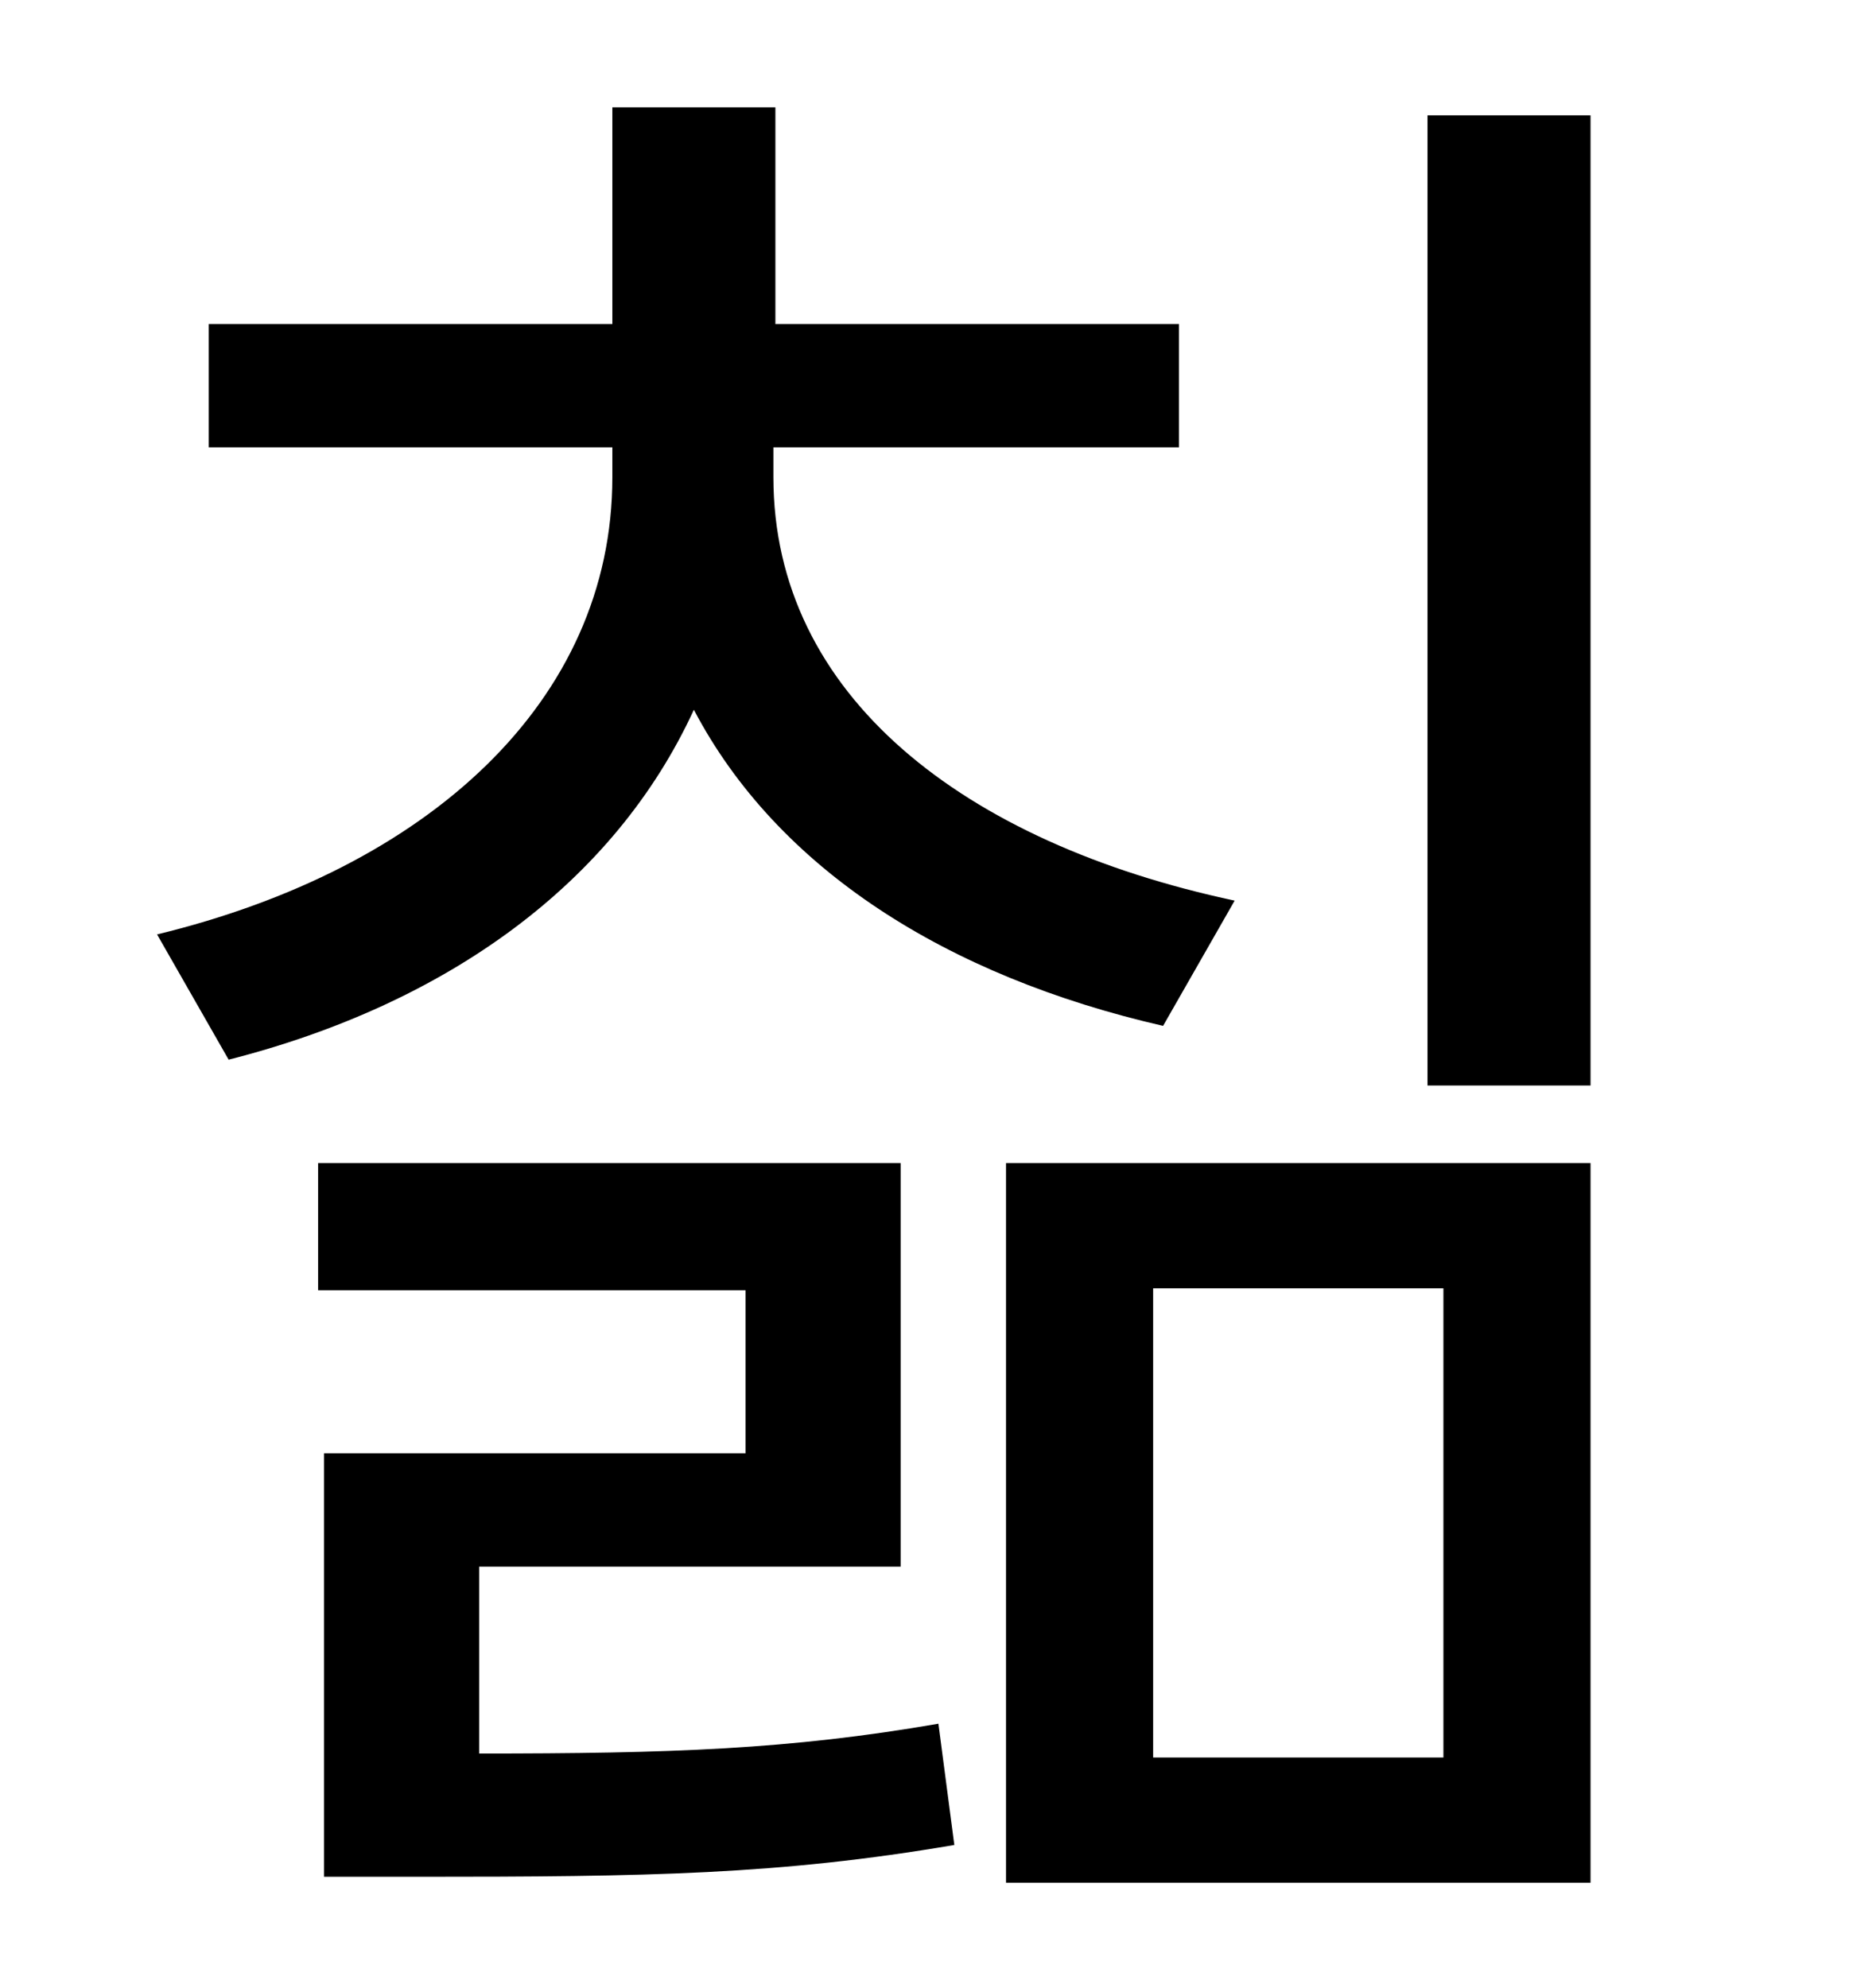 <?xml version="1.0" standalone="no"?>
<!DOCTYPE svg PUBLIC "-//W3C//DTD SVG 1.1//EN" "http://www.w3.org/Graphics/SVG/1.1/DTD/svg11.dtd" >
<svg xmlns="http://www.w3.org/2000/svg" xmlns:xlink="http://www.w3.org/1999/xlink" version="1.1" viewBox="-10 0 930 1000">
   <path fill="currentColor"
d="M611 453l-36 63c-109 -25 -194 -79 -236 -159c-40 87 -124 148 -234 176l-36 -63c136 -33 229 -117 229 -230v-15h-203v-62h203v-109h82v109h203v62h-204v15c0 110 96 184 232 213zM231 788v94c96 0 156 -2 231 -15l8 61c-88 15 -154 16 -270 16h-47v-213h212v-82h-215
v-64h293v203h-212zM570 648v236h146v-236h-146zM496 947v-362h294v362h-294zM708 58h82v488h-82v-488z" />
</svg>
